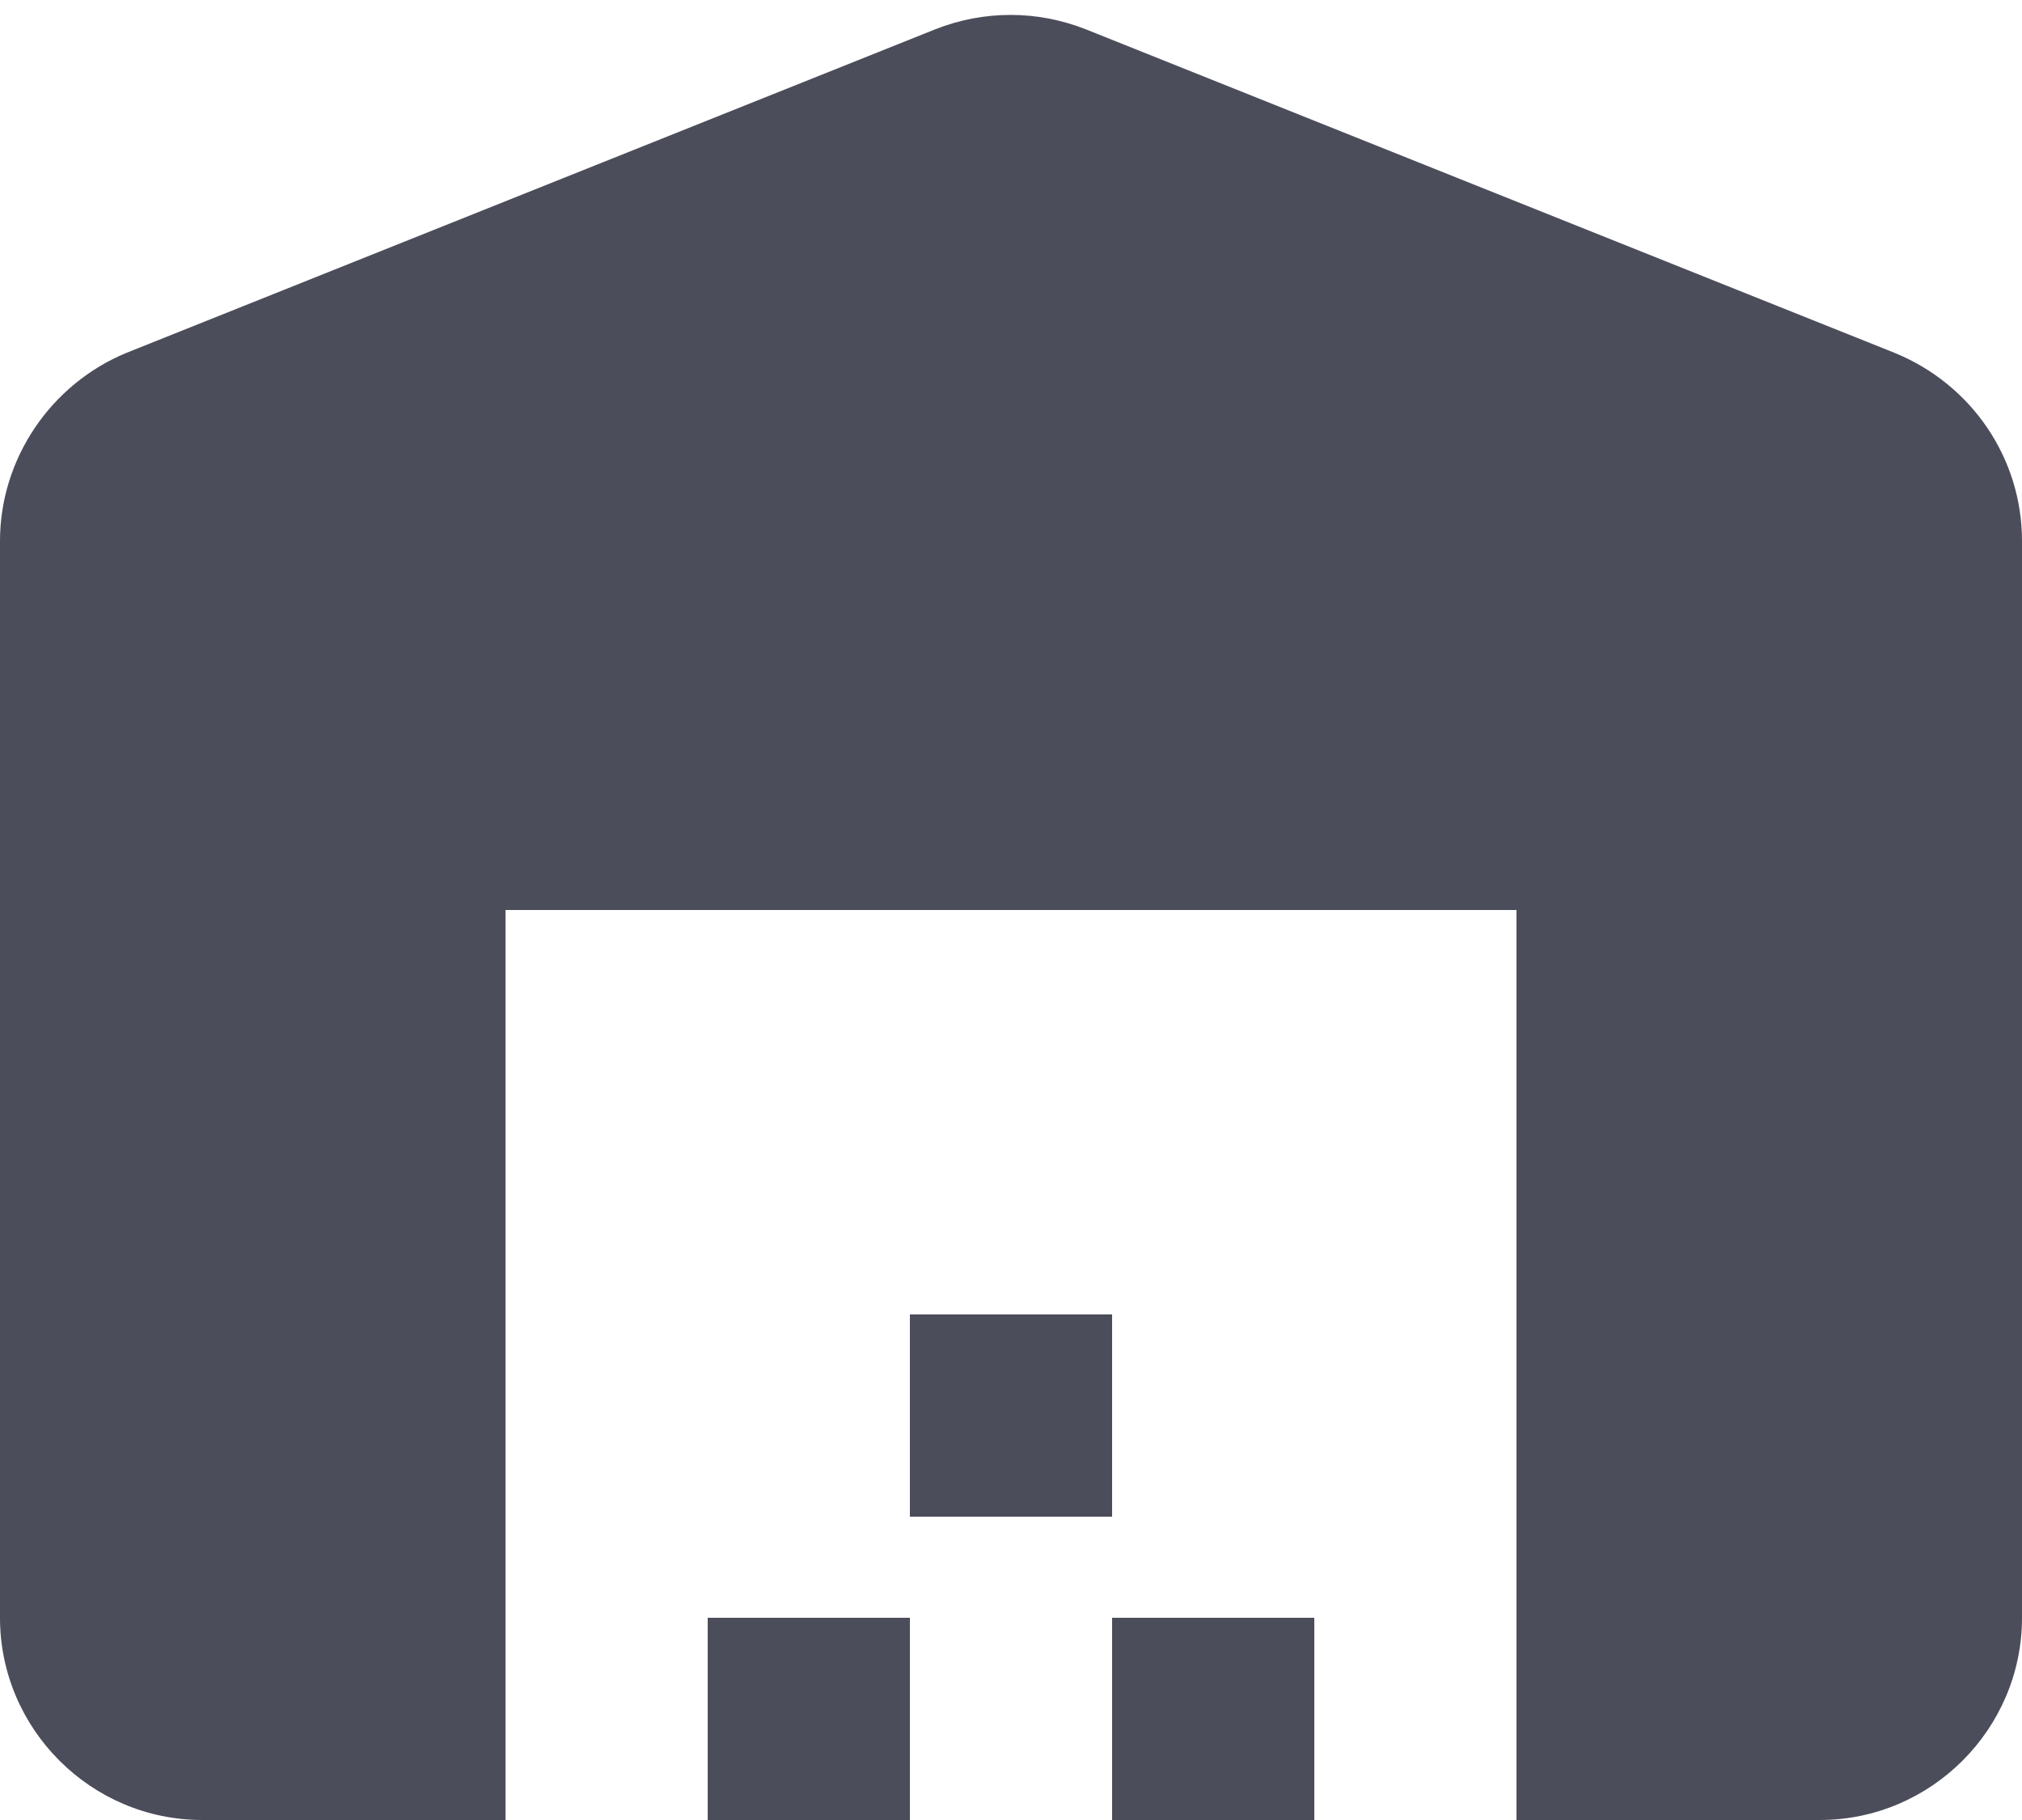 <svg width="20" height="18" viewBox="0 0 20 18" fill="none" xmlns="http://www.w3.org/2000/svg">
<path d="M20 16V5.35C20 4.53 19.5 3.8 18.74 3.49L10.74 0.29C10.26 0.1 9.73 0.1 9.25 0.29L1.25 3.49C0.5 3.8 0 4.54 0 5.35V16C0 17.1 0.9 18 2 18H5V9H15V18H18C19.1 18 20 17.1 20 16ZM9 16H7V18H9V16ZM11 13H9V15H11V13ZM13 16H11V18H13V16Z" fill="#4C4D5A"/>
</svg>
